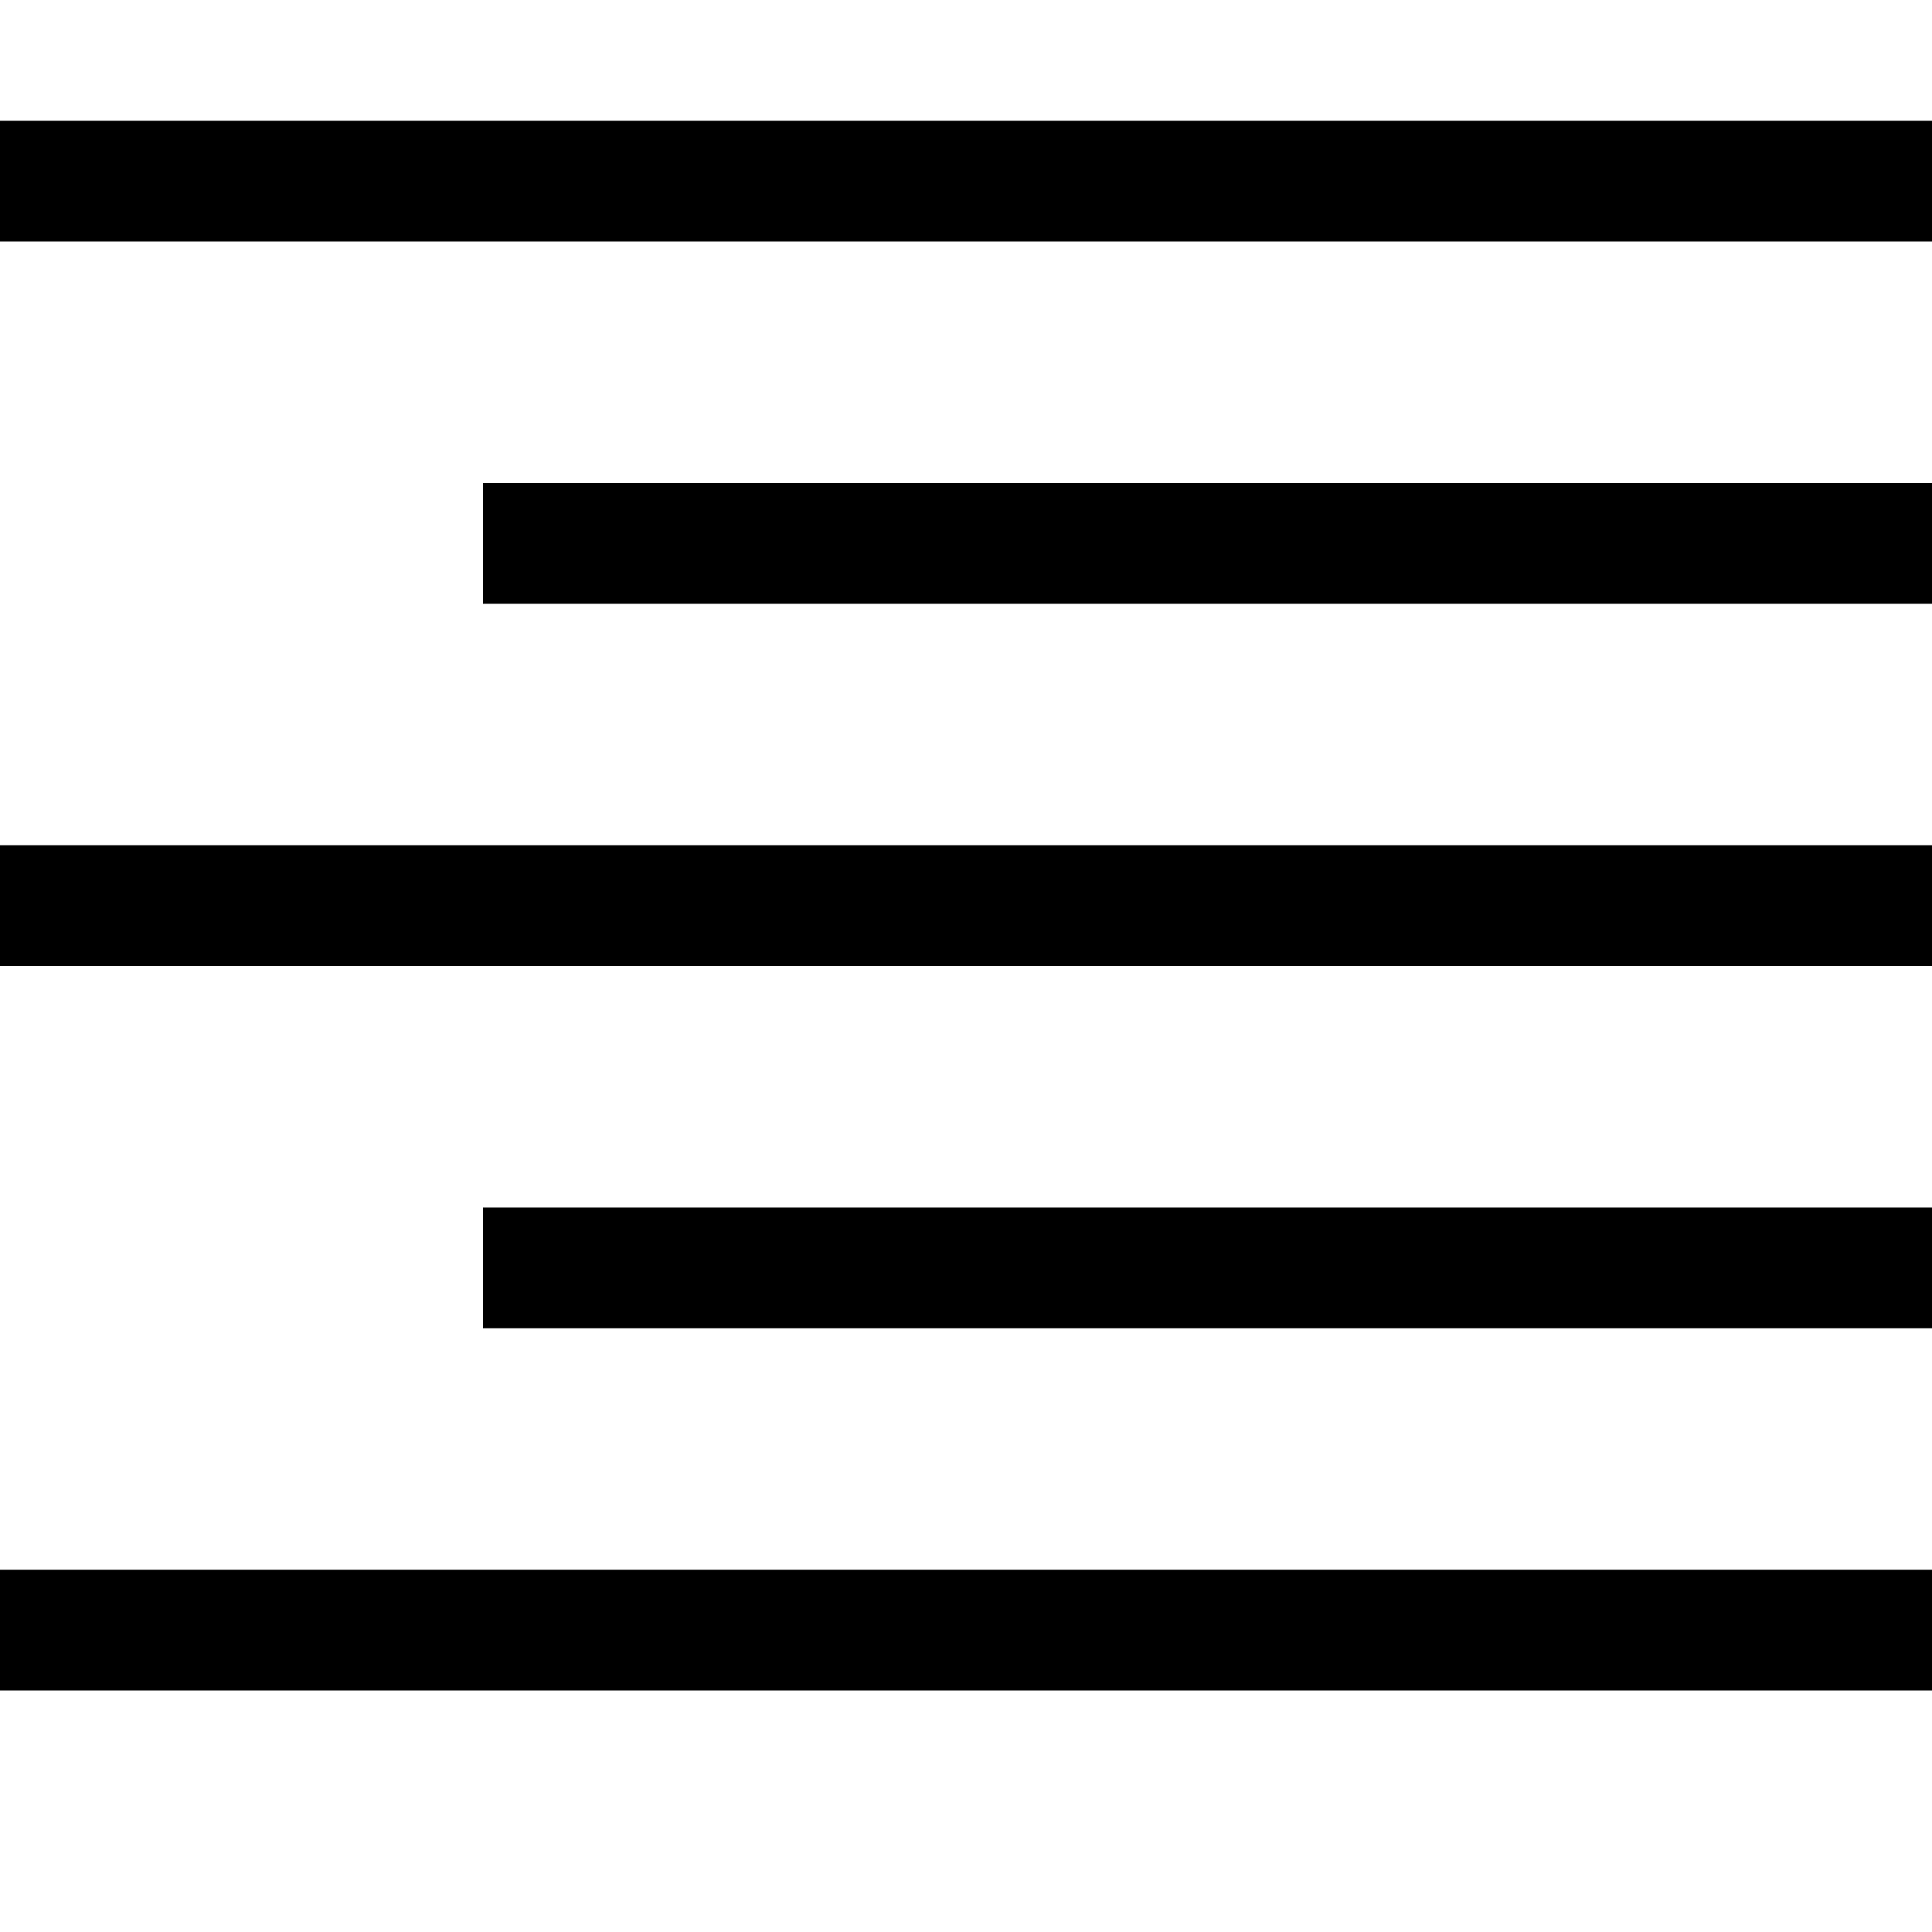 <svg xmlns="http://www.w3.org/2000/svg" width="3em" height="3em" viewBox="0 0 2048 2048"><path fill="currentColor" d="M0 128h2048v128H0zm0 1664v-128h2048v128zm0-768V896h2048v128zm512-384V512h1536v128zm0 768v-128h1536v128z"/></svg>